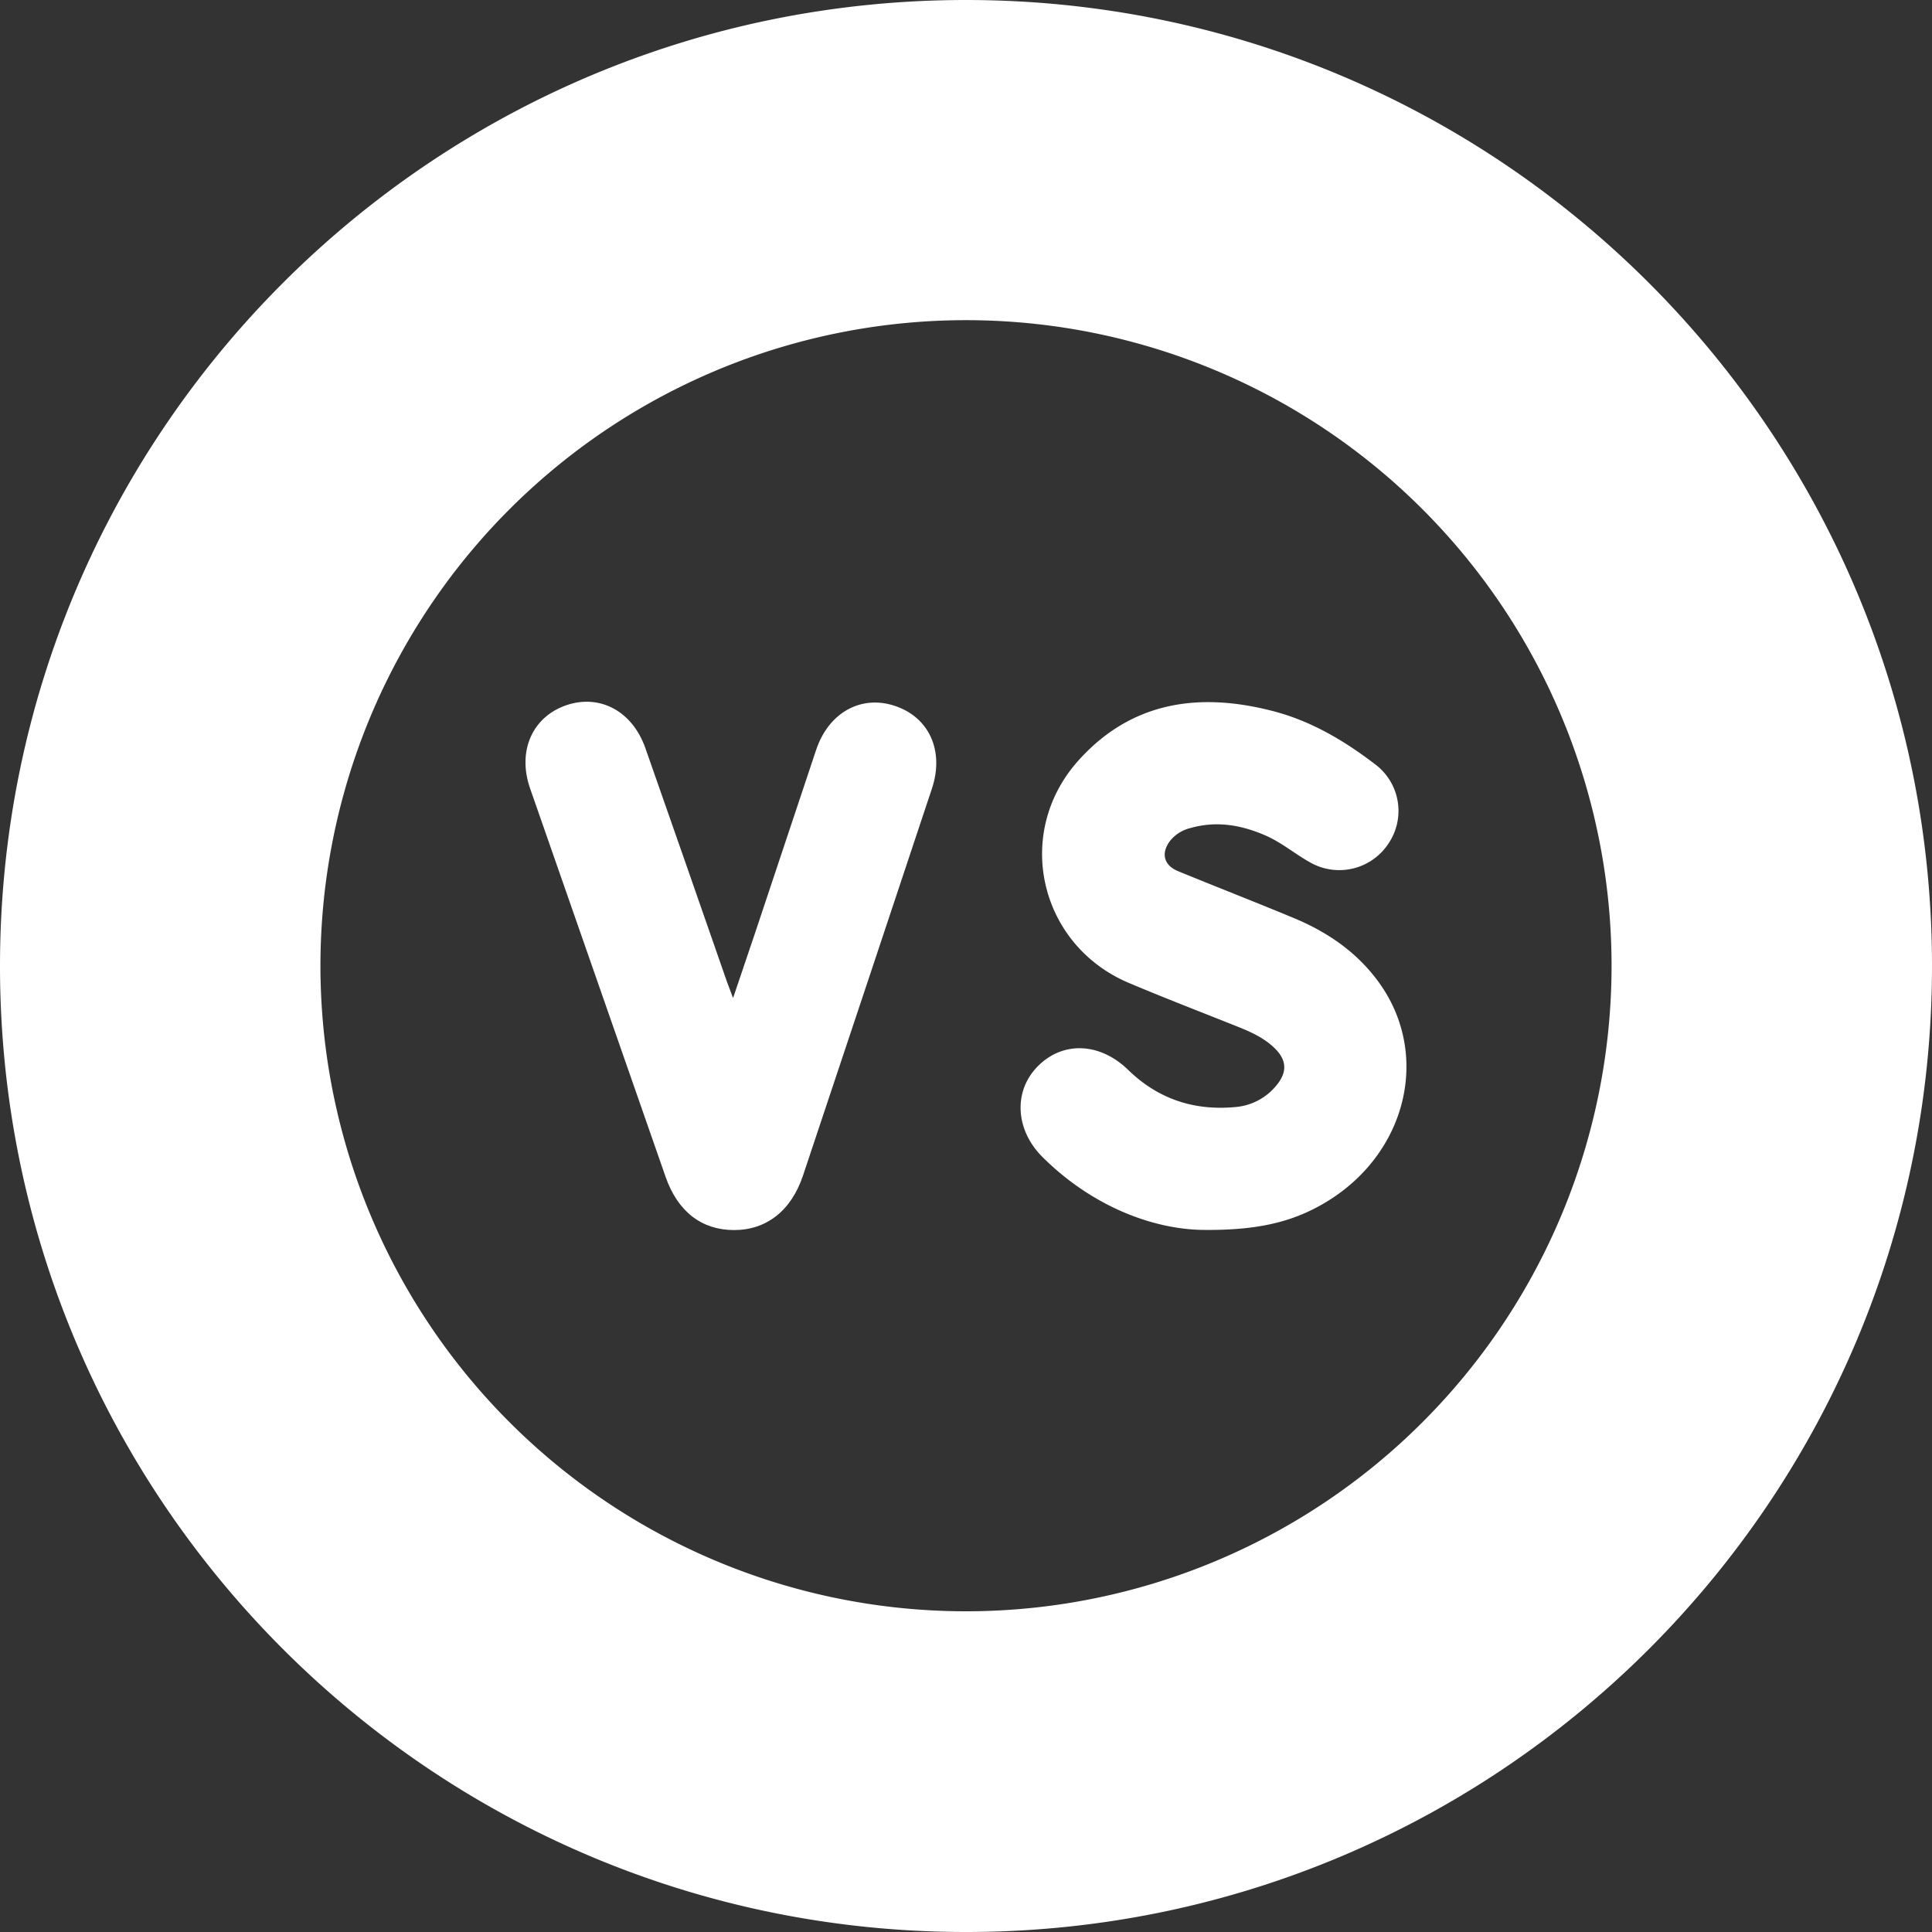 <svg id="Layer_1" data-name="Layer 1" xmlns="http://www.w3.org/2000/svg" viewBox="0 0 500 500">
  <rect x="0" y="0" width="500" height="500" fill="#333333" stroke="none"/>
  <defs>
    <style>
      .cls-1 {
        fill: #fff;
      }
    </style>
  </defs>
  <g>
    <g>
      <path class="cls-1" d="M231.42,182.63c9,2.89,13,11.62,9.79,21.37q-16.67,50.16-33.41,100.28c-3.05,9.09-9.49,14.08-17.87,14.06s-14.54-4.81-17.67-13.76q-17.56-50.25-35.07-100.53c-3.37-9.67.58-18.56,9.43-21.56,8.68-2.93,17.07,1.61,20.4,11.11q10.64,30.33,21.19,60.69c.38,1.06.79,2.09,1.51,4,2.06-6.11,3.88-11.42,5.66-16.74q7.92-23.75,15.84-47.49C214.42,184.49,222.73,179.81,231.42,182.63Z"/>
      <path class="cls-1" d="M330.55,280.63c2.57-3.24,2.41-6.22-.47-9.16-2.65-2.68-6-4.25-9.43-5.63-9.52-3.81-19.1-7.48-28.55-11.48-23.14-9.81-29.86-38.69-13.05-57.49,13.83-15.46,31.51-17.81,50.67-12.77,9.81,2.59,18.42,7.74,26.4,13.88a15.06,15.06,0,0,1,3.28,20.23,15.23,15.23,0,0,1-20.18,5.07c-4-2.2-7.56-5.27-11.83-7.11-6.23-2.69-12.58-3.77-19.24-1.89a9.7,9.7,0,0,0-5.28,3.26c-2.47,3.2-1.74,6.37,2,7.91,9.85,4.05,19.78,7.91,29.63,12,8.8,3.61,16.5,8.8,22.19,16.57,13.77,18.75,7.45,44.76-13.94,57.34-8.37,4.93-17.47,7.16-32,6.93-12.9-.34-28.36-6.29-41-18.9-7-7-7.5-16.93-1.29-23.32,6.47-6.67,16.14-6.35,23.51.82,7.77,7.56,17.09,10.62,27.77,9.61A15.27,15.27,0,0,0,330.55,280.63Z"/>
    </g>
    <path class="cls-1" d="M250,0C111.94,0,0,111.91,0,250S111.94,500,250,500,500,388,500,250,388.05,0,250,0Zm0,417A167.07,167.07,0,1,1,417.07,250,167.07,167.07,0,0,1,250,417Z"/>
  </g>
</svg>
